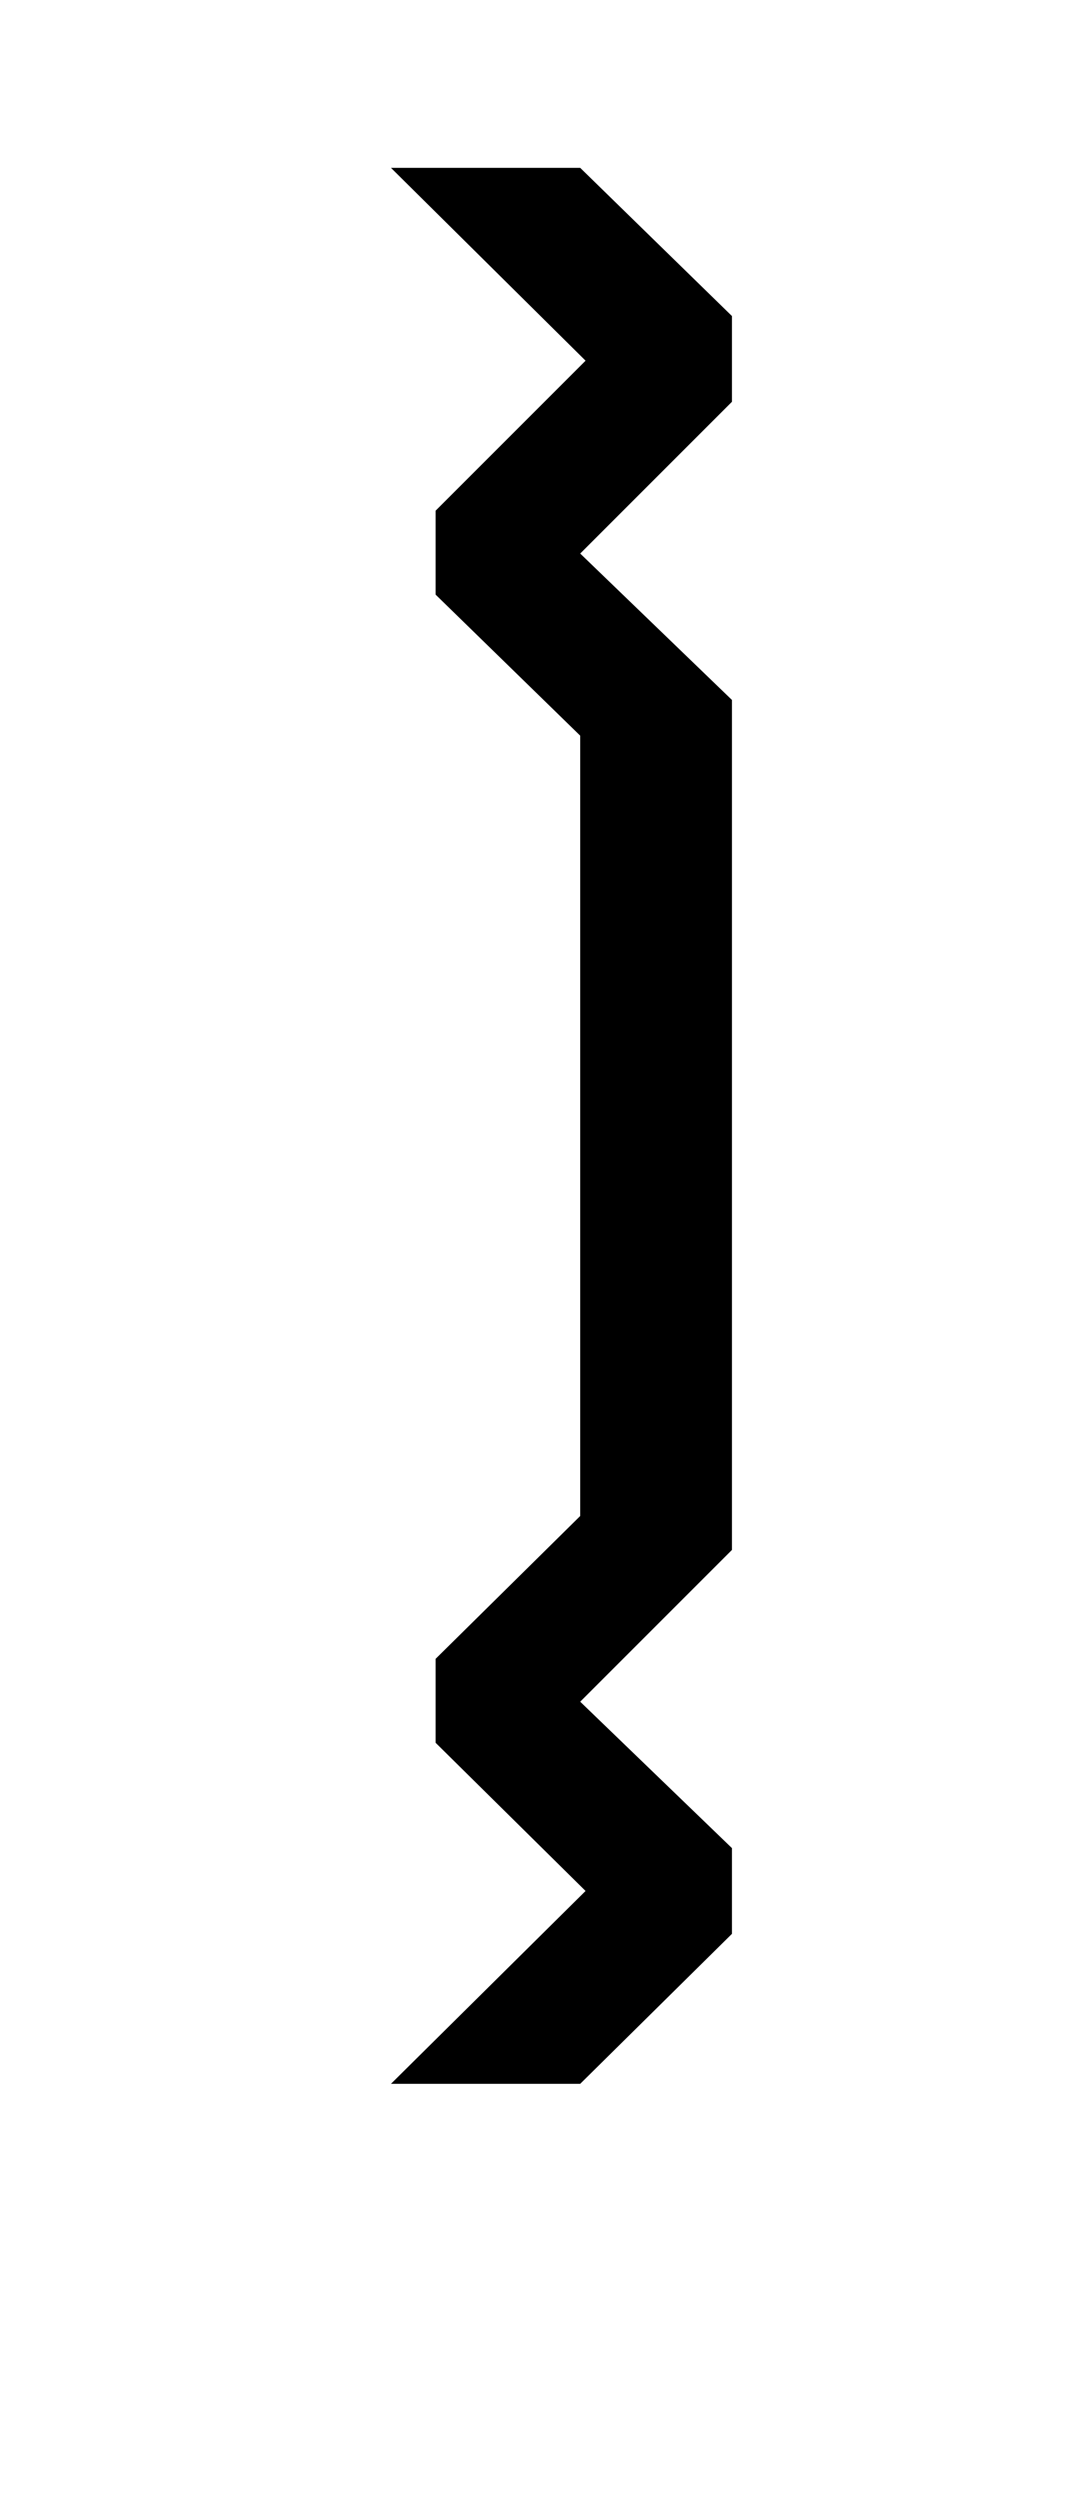 <?xml version="1.0" standalone="no"?>
<!DOCTYPE svg PUBLIC "-//W3C//DTD SVG 1.1//EN" "http://www.w3.org/Graphics/SVG/1.1/DTD/svg11.dtd" >
<svg xmlns="http://www.w3.org/2000/svg" xmlns:xlink="http://www.w3.org/1999/xlink" version="1.1" viewBox="-10 -200 610 1400">
   <path fill="currentColor"
d="M315 967h-106l109 -108l-84 -83v-47l81 -80v-437l-81 -79v-47l84 -84l-109 -108h106l85 83v48l-85 85l85 82v476l-85 85l85 82v48z" />
</svg>
